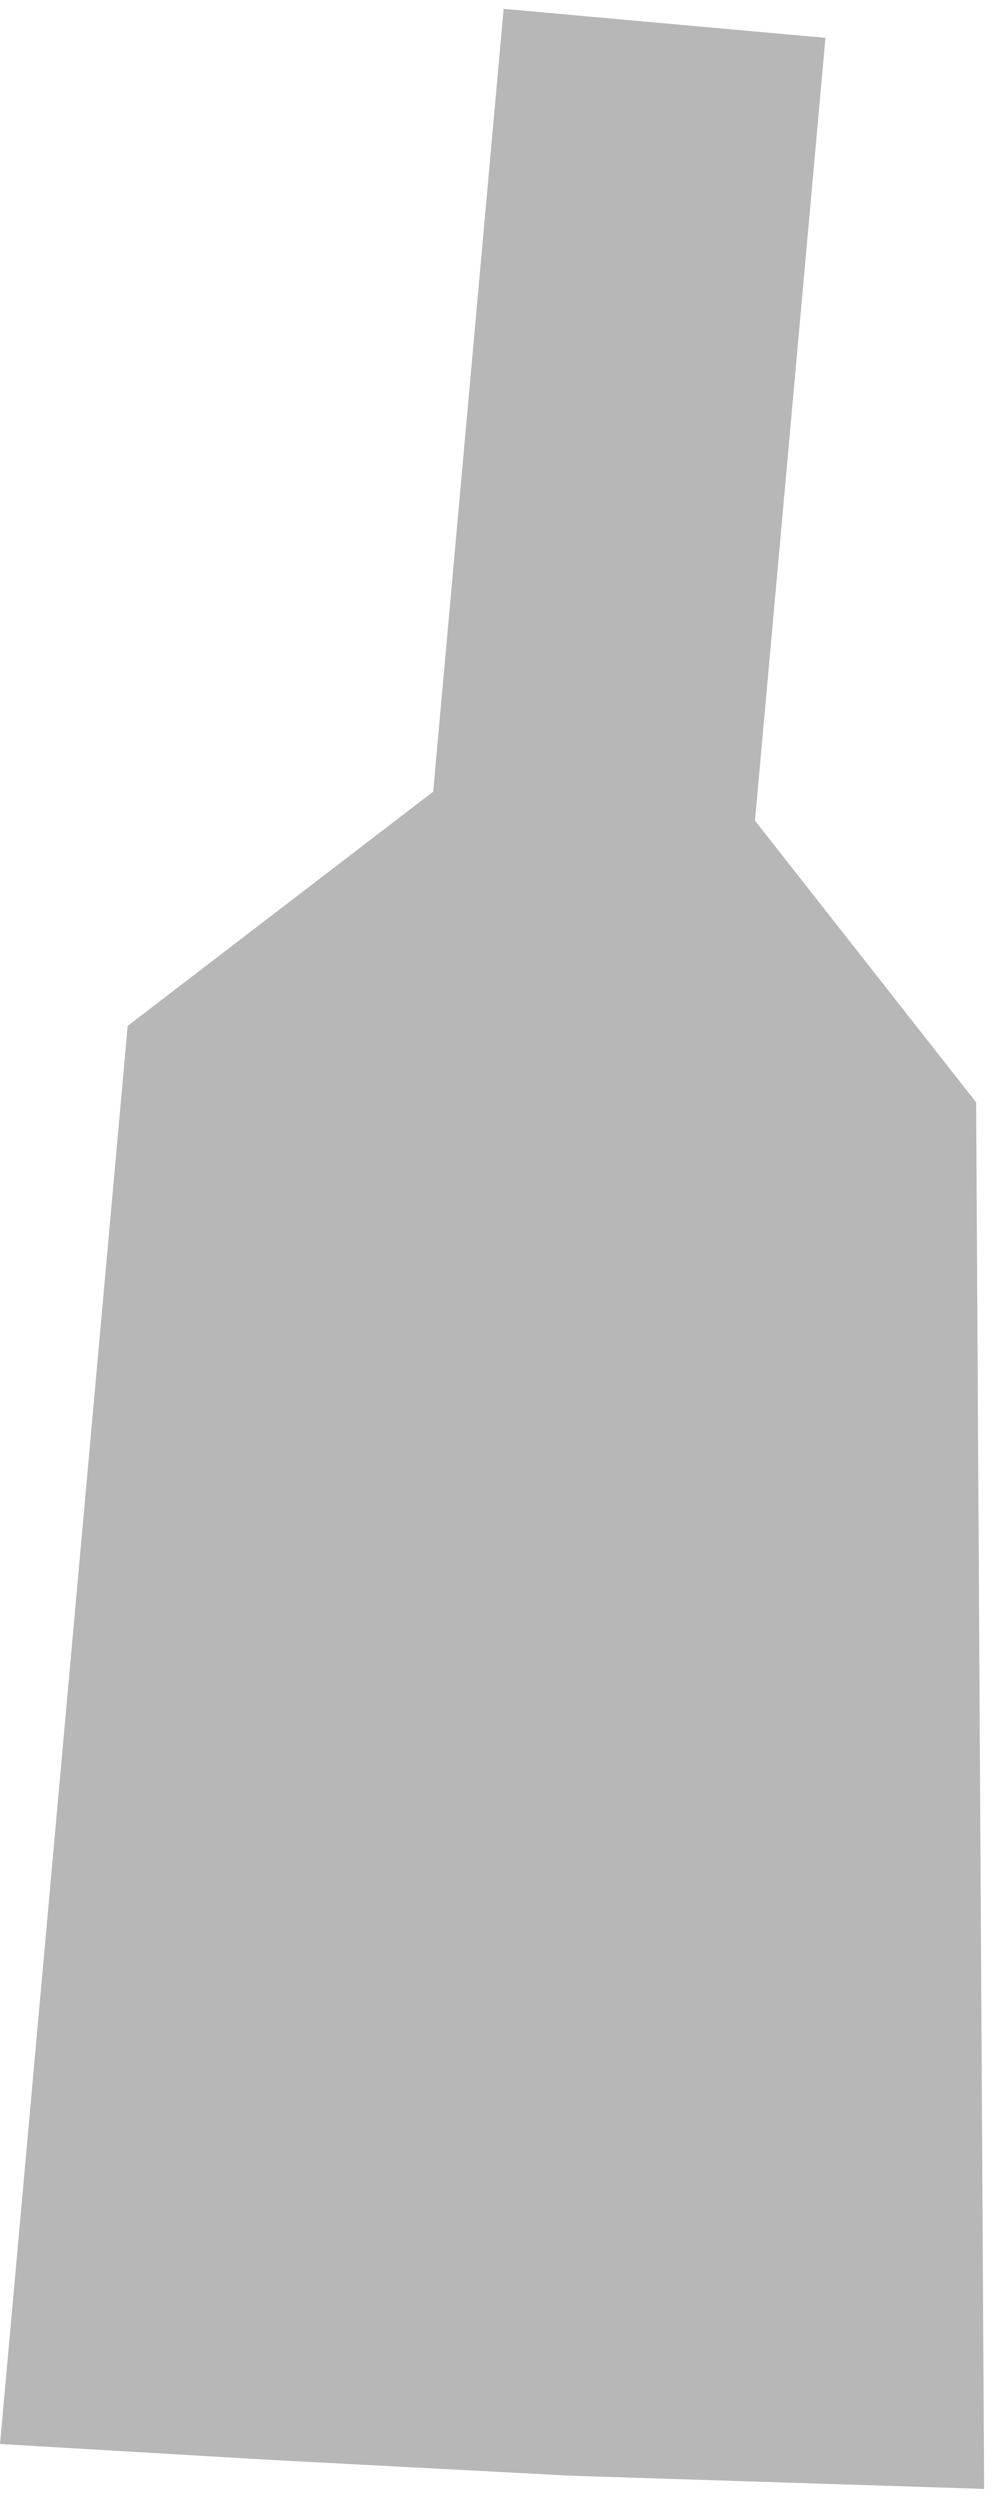 <svg width="60" height="151" viewBox="0 0 60 151" fill="none" xmlns="http://www.w3.org/2000/svg">
<g clip-path="url(#clip0_271_49)">
<path d="M7.715 61.967L0.001 147.626L16.576 148.598L34.513 149.542L59.464 150.338L58.981 66.584L45.619 49.571L49.877 2.286L30.431 0.535L26.174 47.82L7.715 61.967Z" fill="#B7B7B7"/>
</g>
<defs>
<clipPath id="clip0_271_49">
<rect width="60" height="151" fill="white"/>
</clipPath>
</defs>
</svg>
